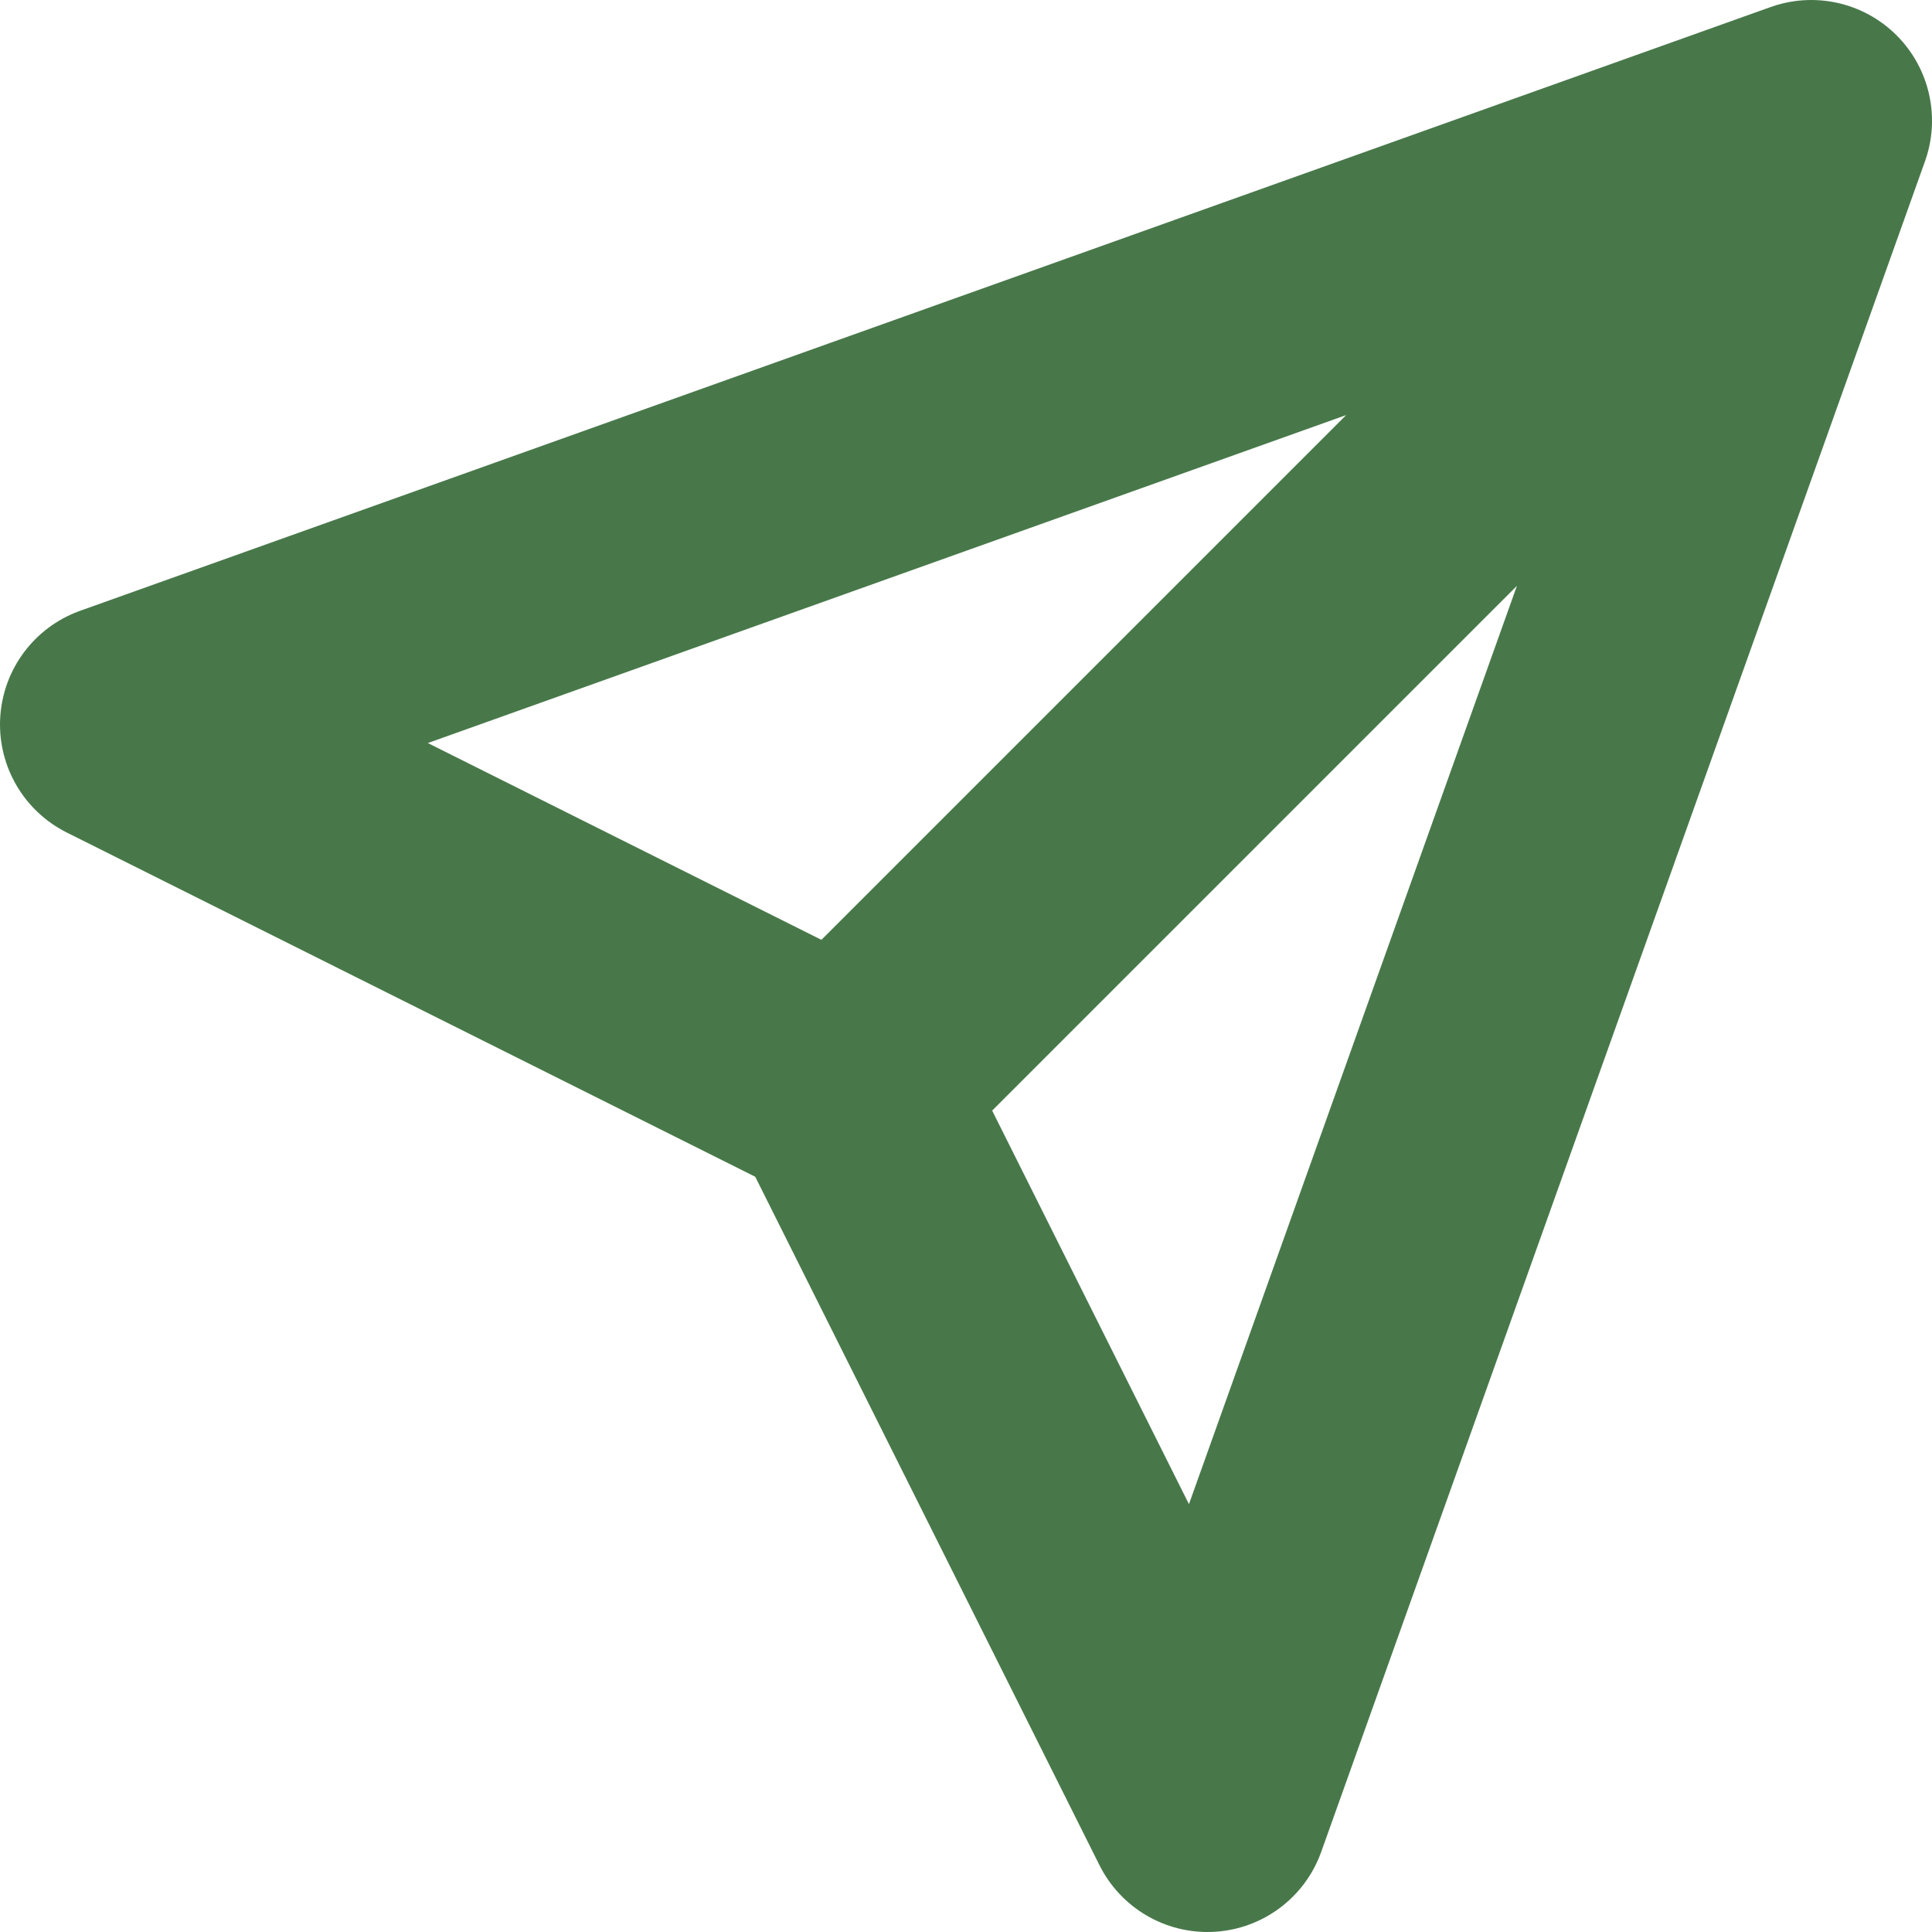 <svg width="16" height="16" viewBox="0 0 16 16" fill="none" xmlns="http://www.w3.org/2000/svg">
<path d="M15 1L1 6L7 9M15 1L7 9M15 1L10 15L7 9" stroke="#48784A" stroke-width="2" stroke-linecap="round" stroke-linejoin="round"/>
</svg>
